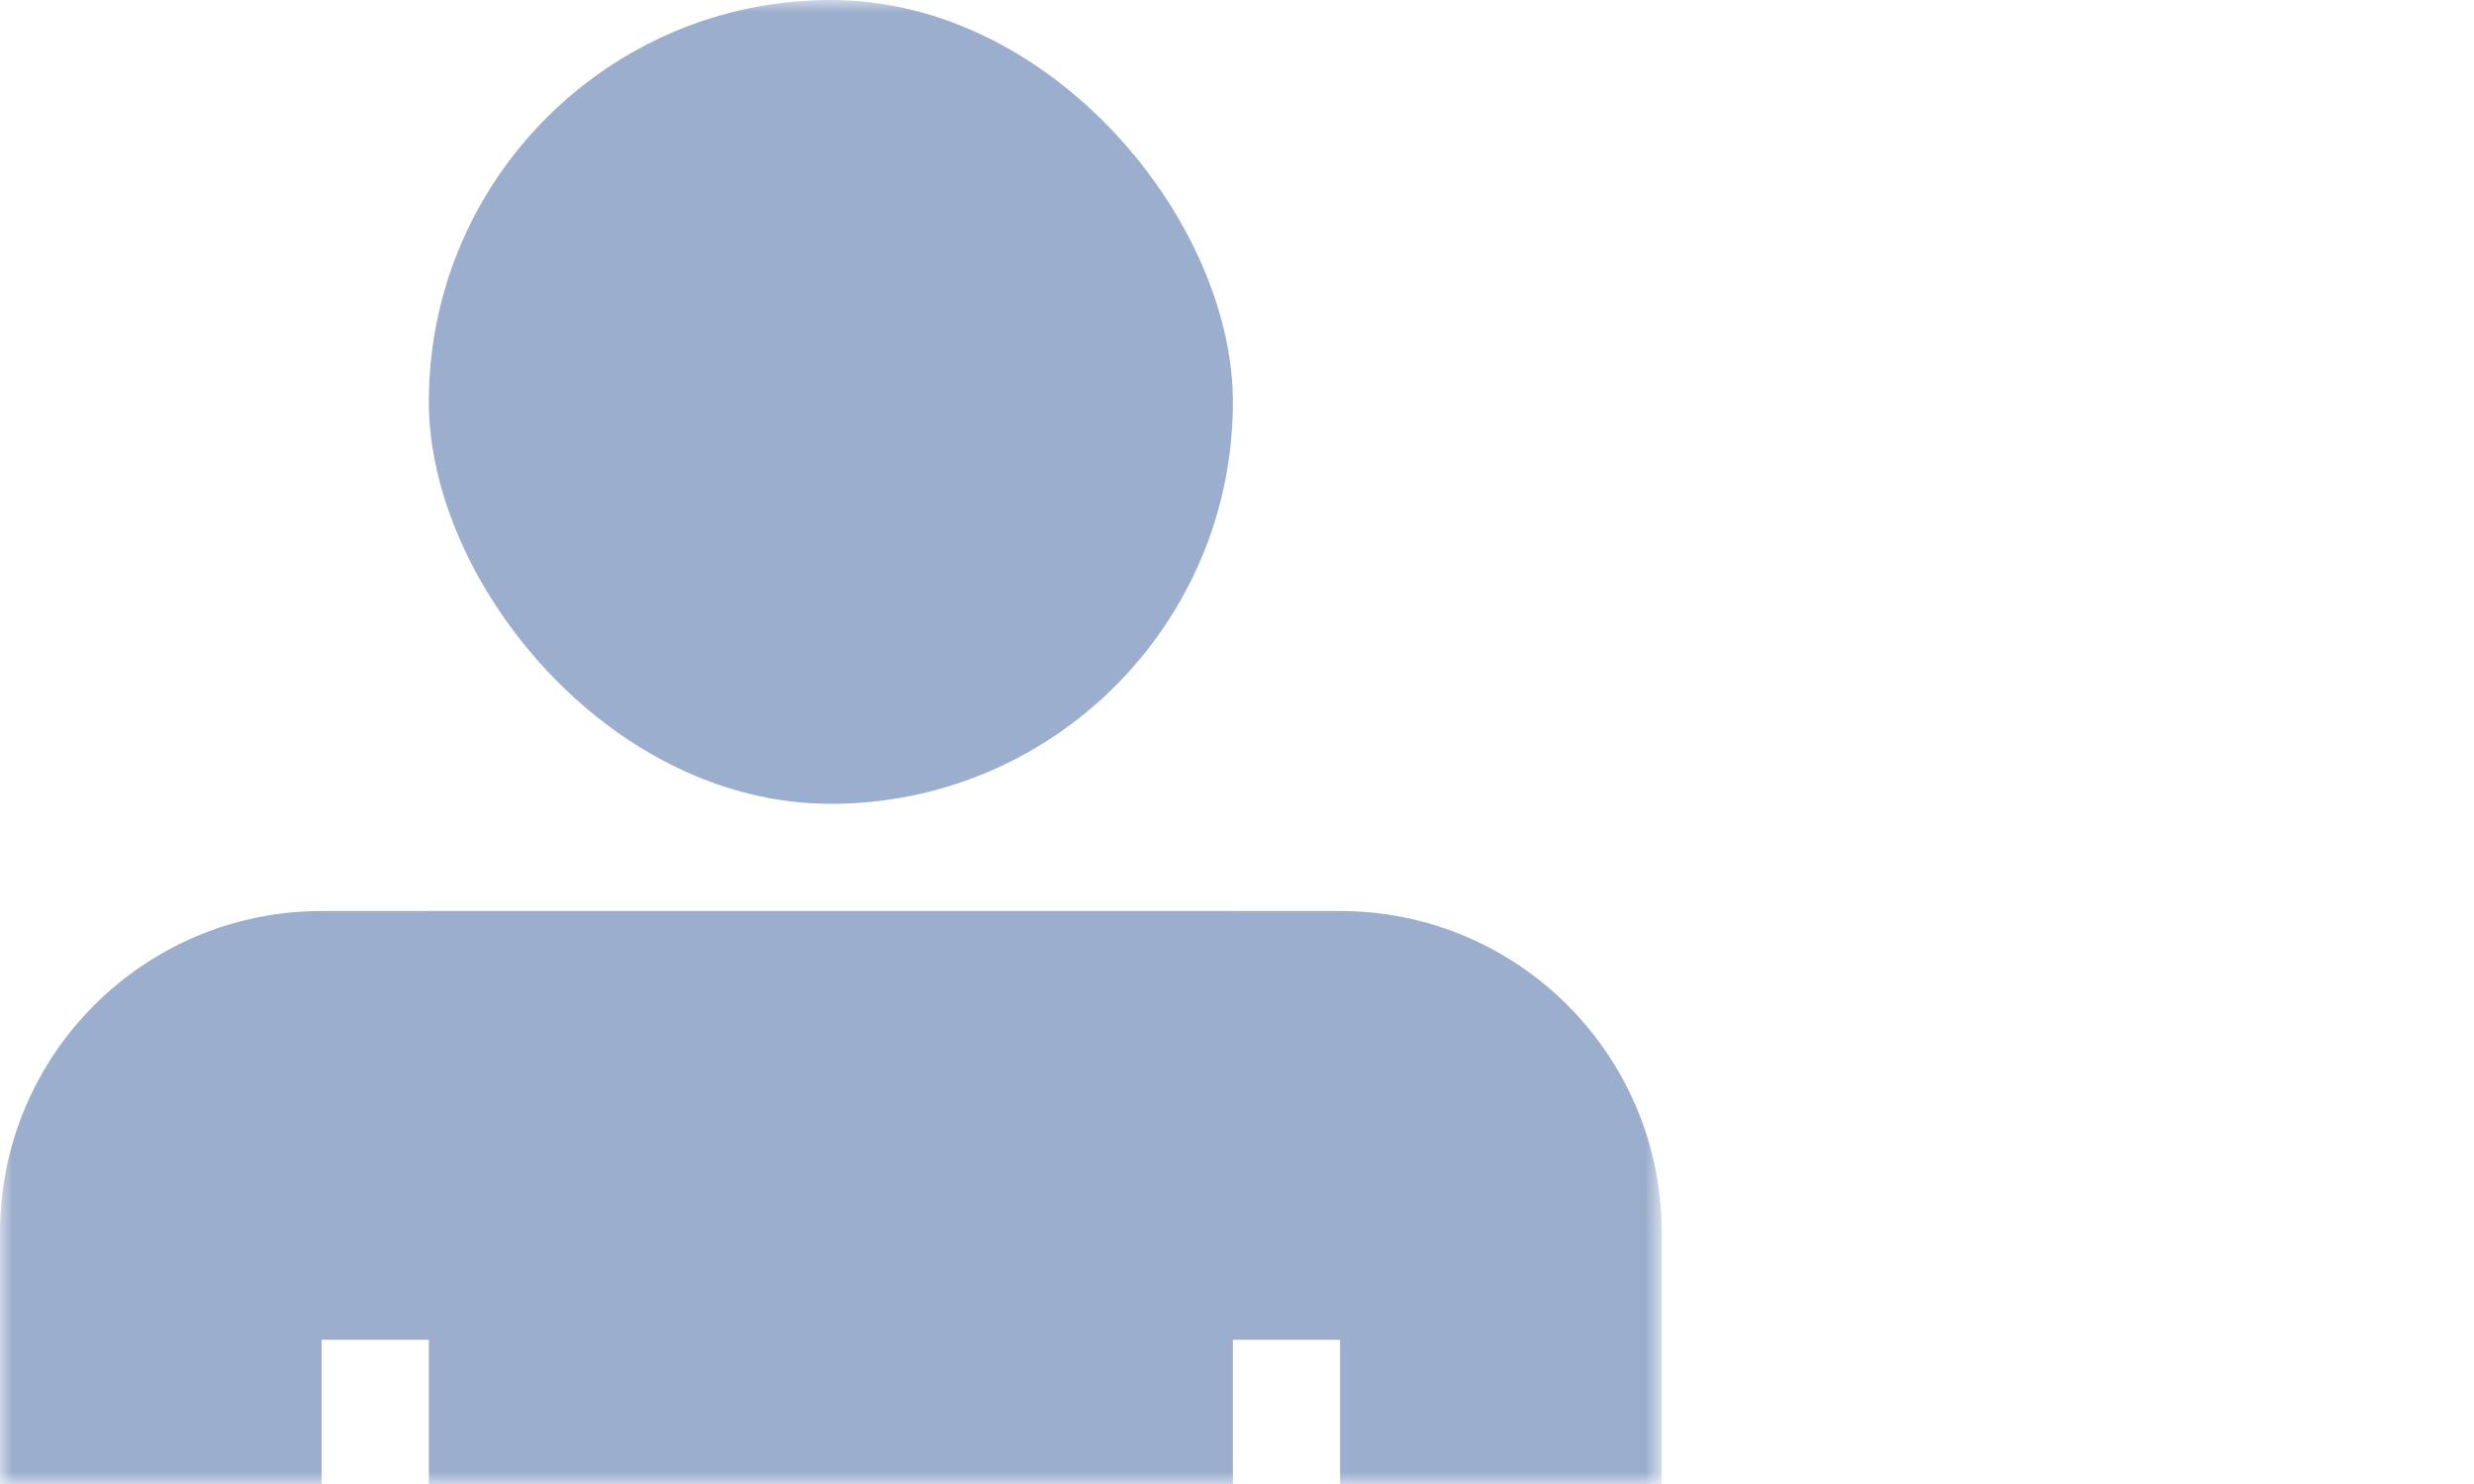 <svg width="100" height="60" viewBox="0 0 100 60" fill="none" xmlns="http://www.w3.org/2000/svg">
<mask id="mask0" mask-type="alpha" maskUnits="userSpaceOnUse" x="0" y="0" width="100" height="60">
<rect width="67.167" height="60" fill="#C4C4C4"/>
</mask>
<g mask="url(#mask0)">
<path d="M54.167 49.833H67.167V86.667C67.167 90.256 64.257 93.167 60.667 93.167C57.077 93.167 54.167 90.256 54.167 86.667V49.833Z" fill="#9BAECD"/>
<path d="M0 49.833H13L13 86.667C13 90.256 10.09 93.167 6.5 93.167C2.91 93.167 0 90.256 0 86.667L0 49.833Z" fill="#9BAECD"/>
<path fill-rule="evenodd" clip-rule="evenodd" d="M49.834 36.834H17.334V86.667H30.333V83.417C30.333 81.622 31.788 80.167 33.583 80.167C35.378 80.167 36.833 81.622 36.833 83.417V86.667H49.834V36.834Z" fill="#9BAECD"/>
<rect x="17.334" width="32.5" height="32.5" rx="16.25" fill="#9BAECD"/>
<path fill-rule="evenodd" clip-rule="evenodd" d="M0.74 54.167C0.261 52.811 0 51.353 0 49.834C0 42.654 5.82 36.834 13 36.834H54.167C61.346 36.834 67.167 42.654 67.167 49.834C67.167 51.353 66.906 52.811 66.427 54.167H0.74ZM54.188 62.834C54.181 62.834 54.174 62.834 54.167 62.834H13C12.993 62.834 12.986 62.834 12.979 62.834H54.188Z" fill="#9BAECD"/>
</g>
</svg>
